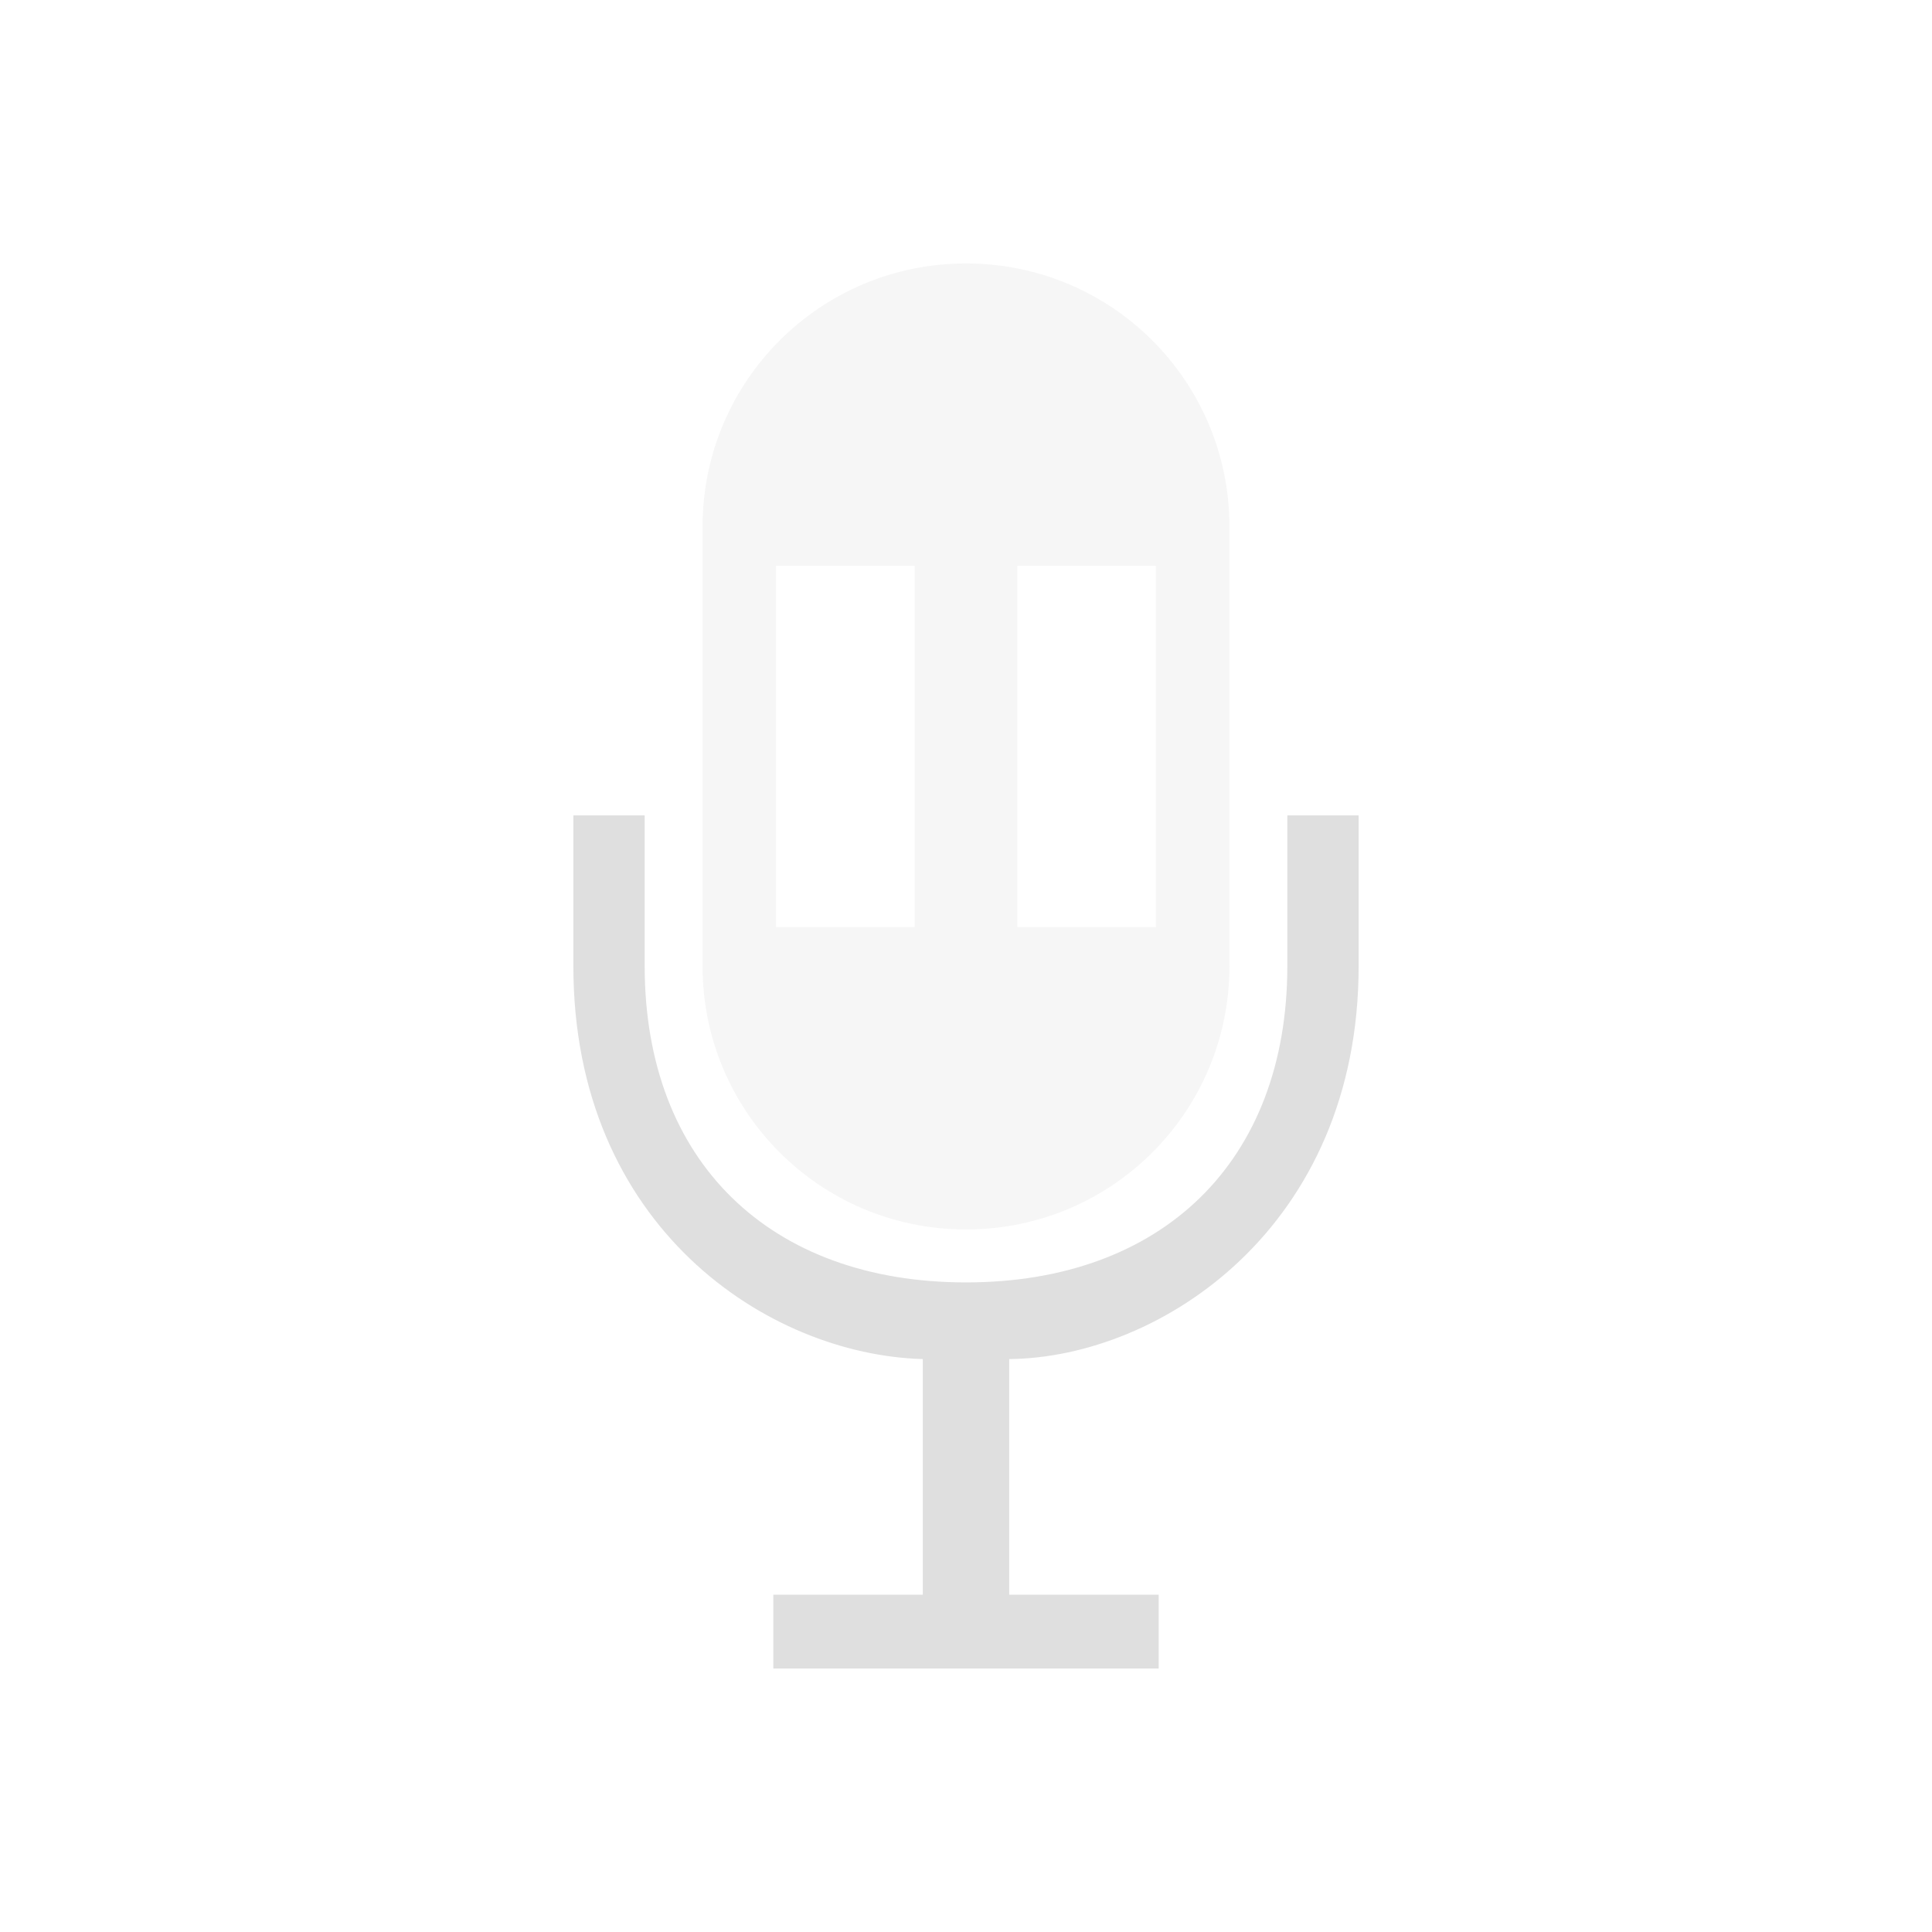 <svg xmlns="http://www.w3.org/2000/svg" width="100%" height="100%" viewBox="-3 -3 22 22">
 <defs>
  <style id="current-color-scheme" type="text/css">
   .ColorScheme-Text { color:#dfdfdf; } .ColorScheme-Highlight { color:#4285f4; } .ColorScheme-NeutralText { color:#ff9800; } .ColorScheme-PositiveText { color:#4caf50; } .ColorScheme-NegativeText { color:#f44336; }
  </style>
 </defs>
 <path style="fill:currentColor" class="ColorScheme-Text" d="m8.492 15.159h1.702v.841h-4.388v-.841h1.702v-2.683c-1.765-.049-3.979-1.506-3.979-4.476v-1.715h.812v1.715c0 2.23 1.429 3.603 3.659 3.603s3.659-1.373 3.659-3.603v-1.715h.812v1.715c0 2.97-2.252 4.459-3.979 4.476z"/>
 <path style="opacity:0.3;fill:currentColor" class="ColorScheme-Text" d="m8.019 0c1.651.01 2.981 1.346 2.981 3v5c0 1.654-1.33 2.99-2.981 3h-.019c-1.66 0-3-1.34-3-3v-5c0-1.66 1.34-3 3-3zm-.603 3.443h-1.578v4.114h1.578zm2.746 0h-1.578v4.114h1.578z" />
</svg>
